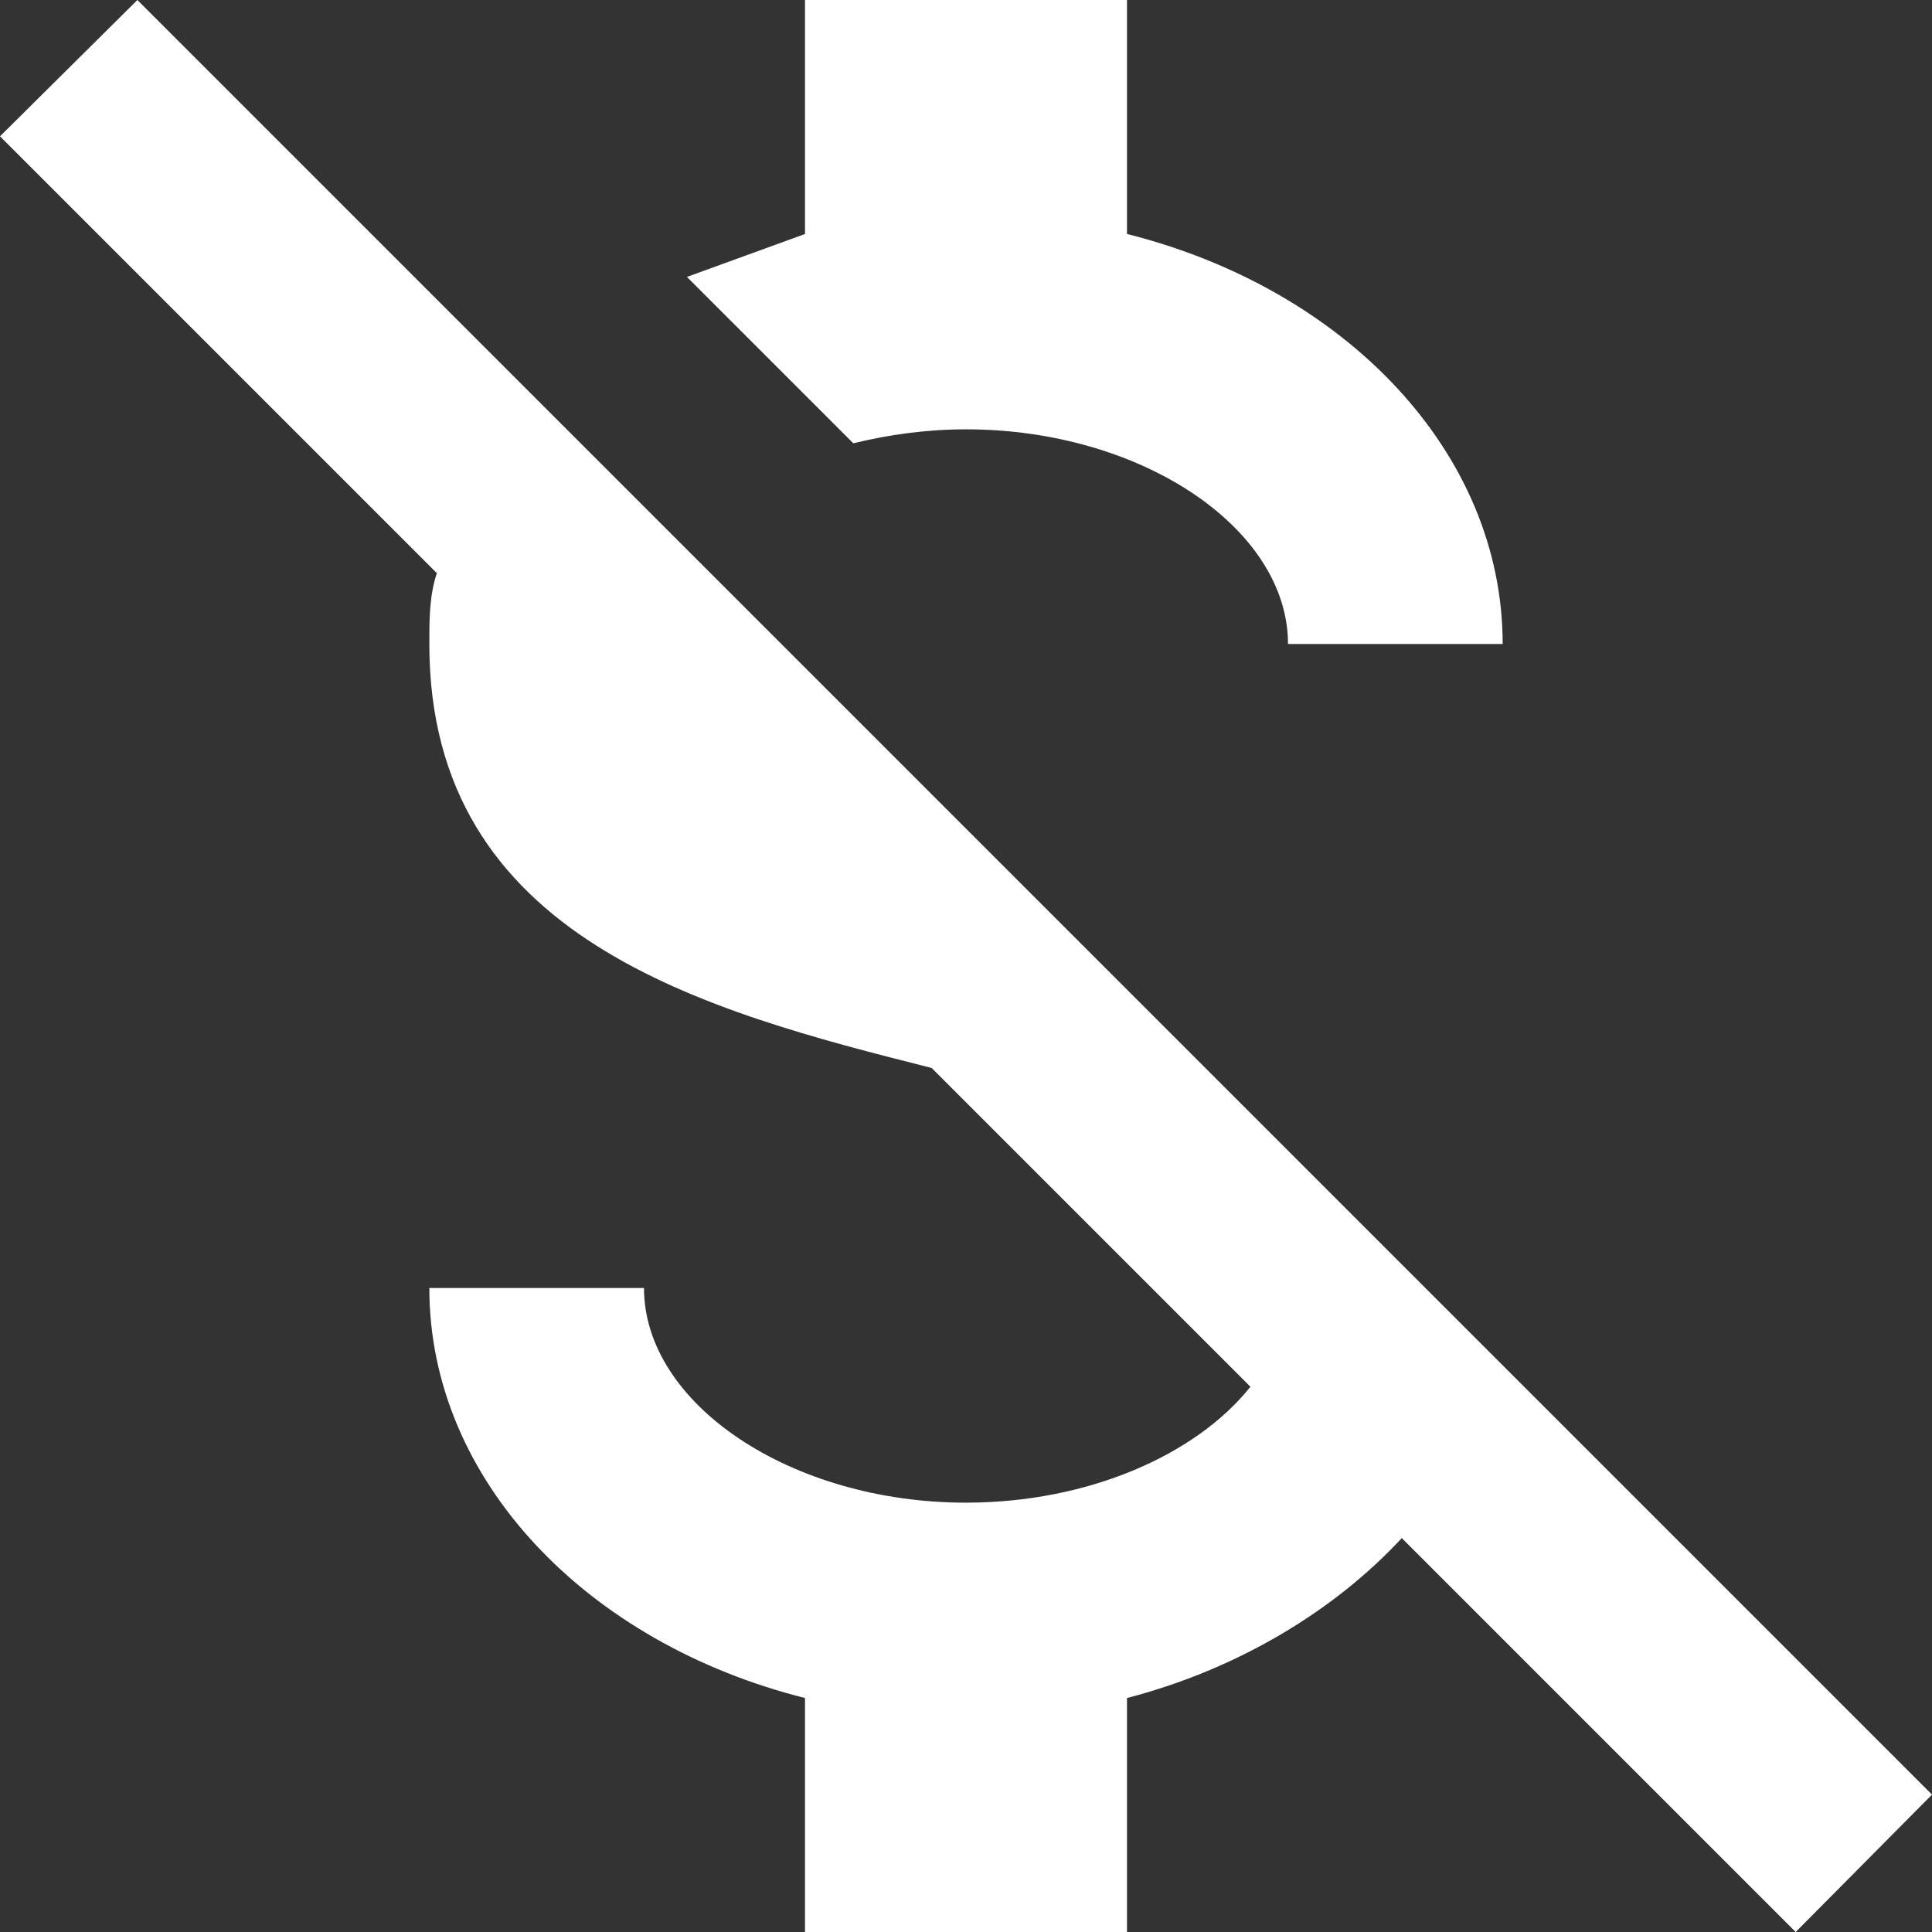 <svg width="36" height="36" viewBox="0 0 36 36" fill="none" xmlns="http://www.w3.org/2000/svg">
<rect x="0" y="0" width="36" height="36" fill="#333333" stroke="none"/>
<path d="M0 2.54L2.56 0L36 33.44L33.46 36L26.12 28.66C24.88 30 23.08 31.1 21 31.64V36H15V31.64C10.94 30.62 8 27.58 8 24H12C12 26.16 14.74 28 18 28C20.26 28 22.28 27.12 23.3 25.84L17.36 19.9C13.16 18.84 8 17.5 8 12C8 11.54 8 11.1 8.14 10.68L0 2.54ZM15 4.36V0H21V4.36C25.06 5.38 28 8.42 28 12H24C24 9.84 21.26 8 18 8C17.26 8 16.56 8.1 15.9 8.26L12.8 5.16L15 4.36Z" fill="white"/>
</svg>
